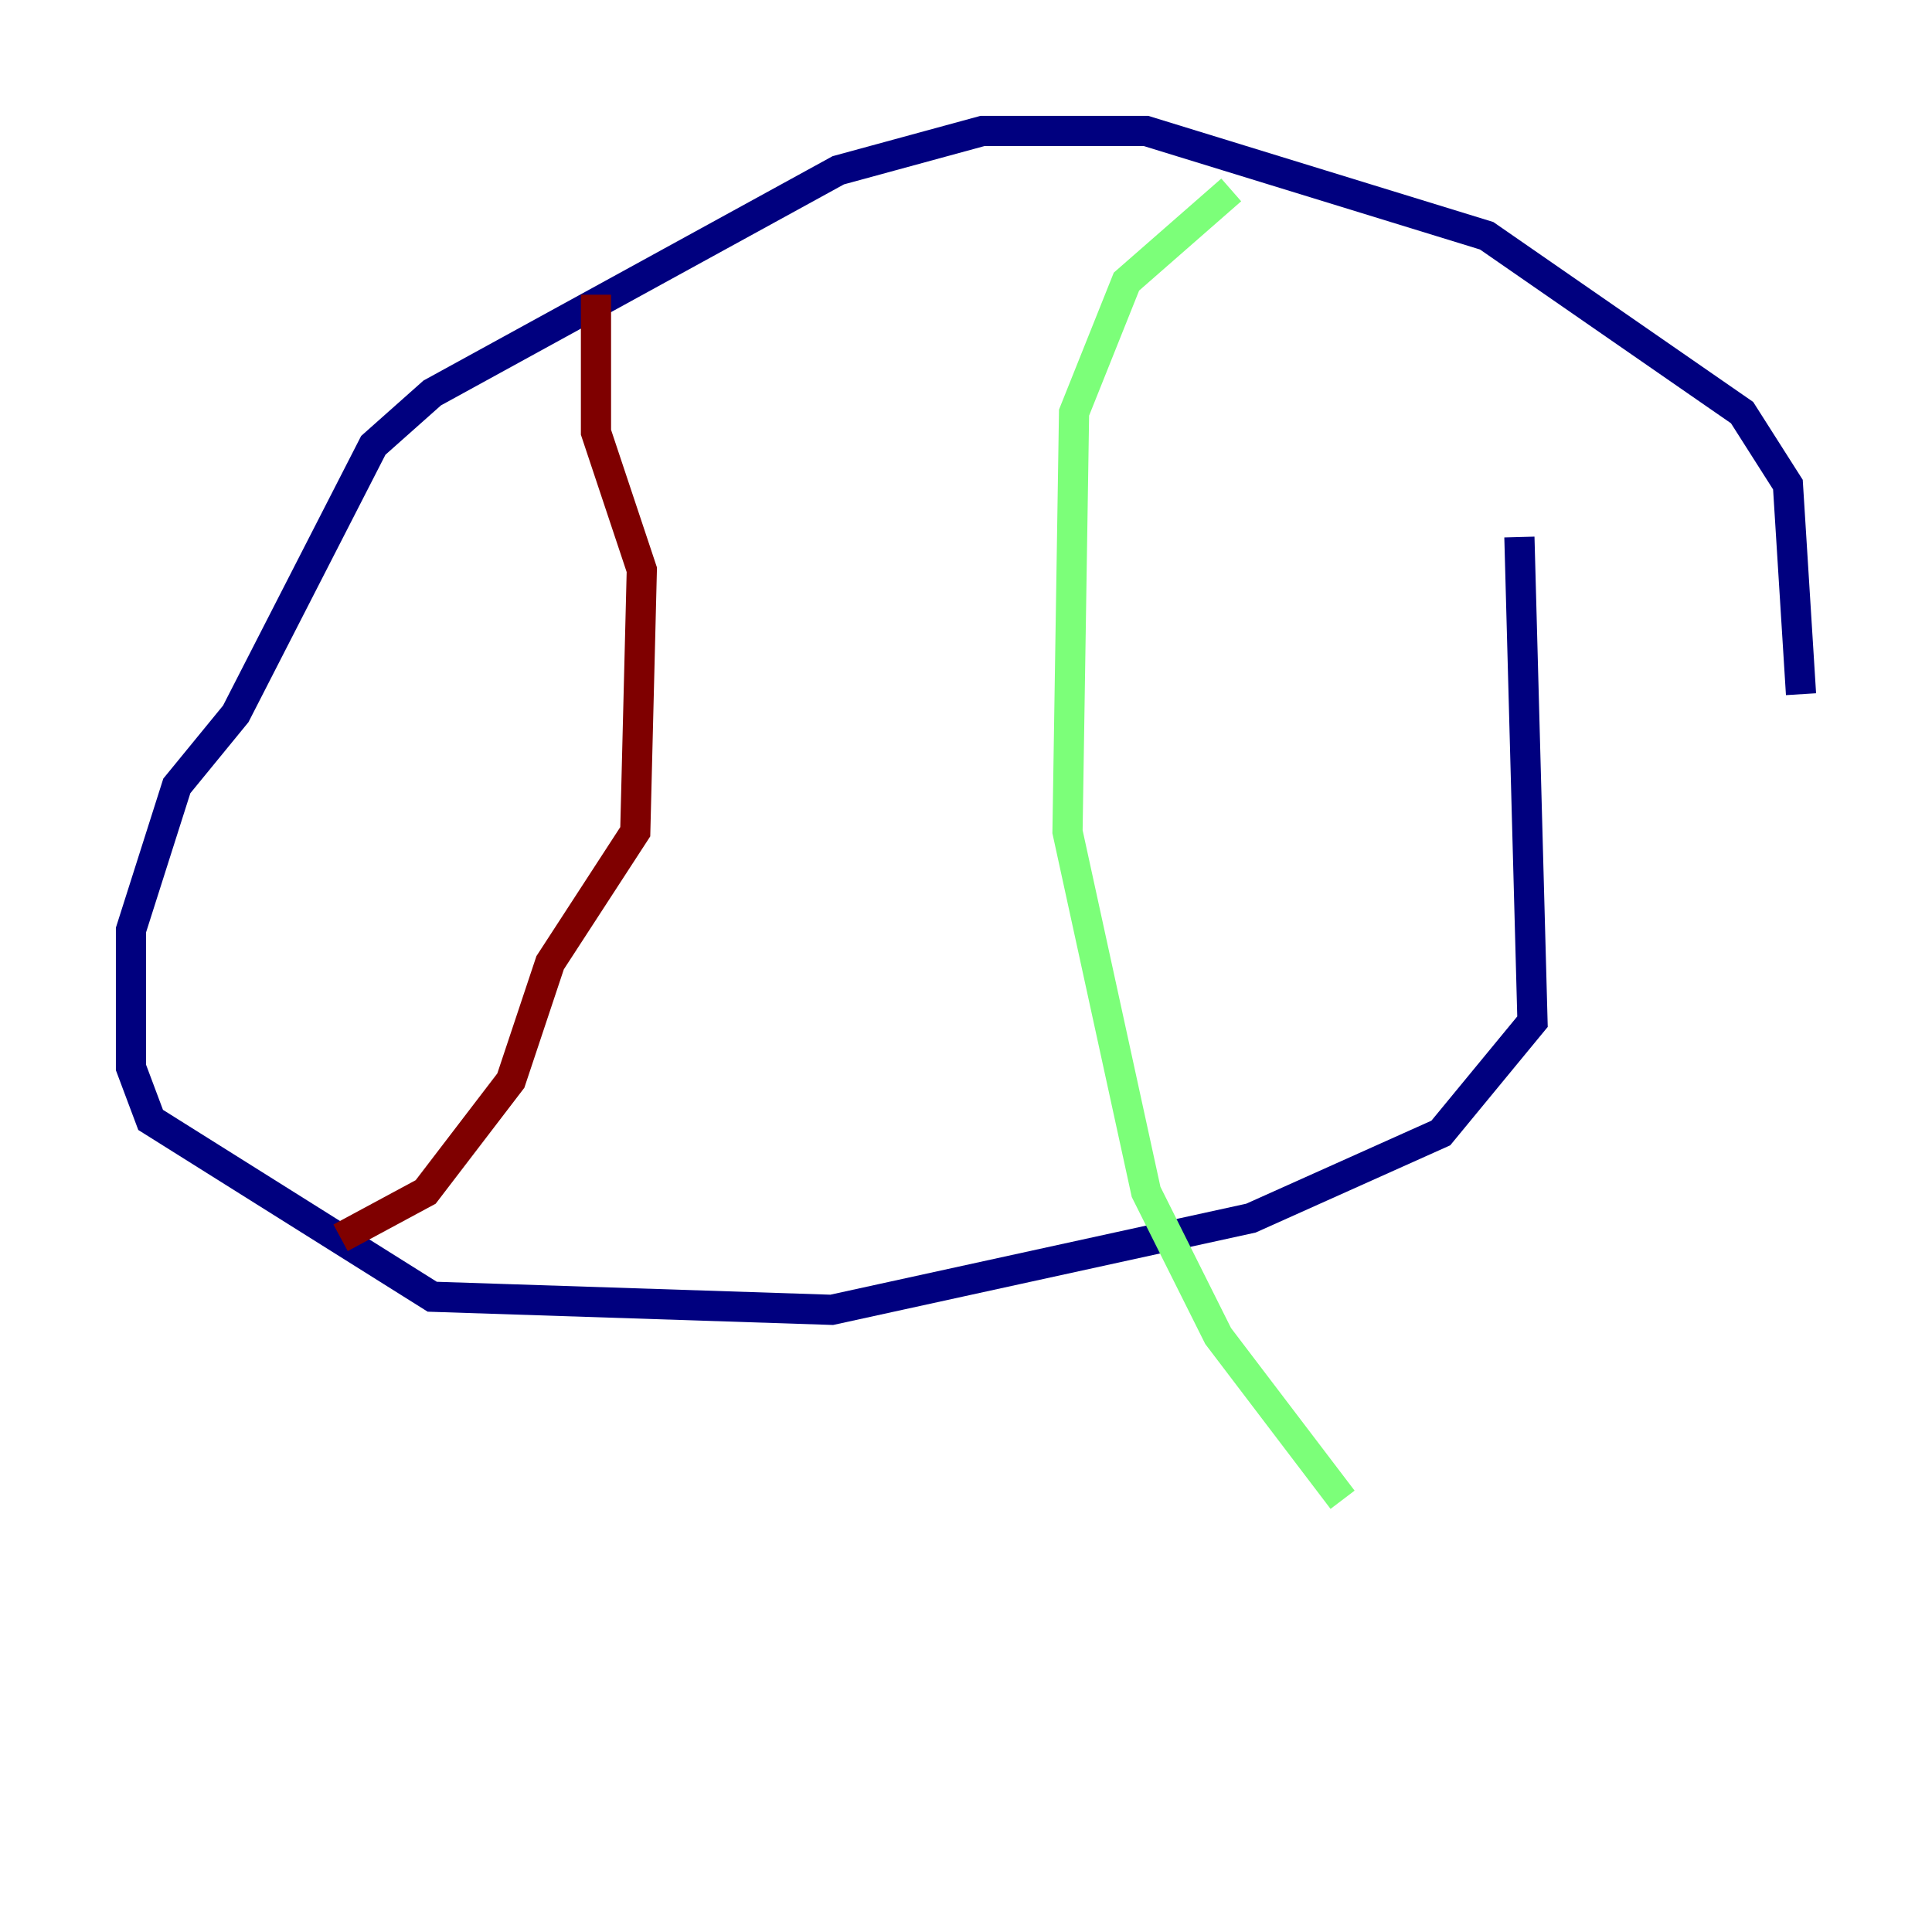 <?xml version="1.0" encoding="utf-8" ?>
<svg baseProfile="tiny" height="128" version="1.2" viewBox="0,0,128,128" width="128" xmlns="http://www.w3.org/2000/svg" xmlns:ev="http://www.w3.org/2001/xml-events" xmlns:xlink="http://www.w3.org/1999/xlink"><defs /><polyline fill="none" points="119.322,45.993 118.454,32.108 115.417,27.336 98.495,15.62 75.932,8.678 65.085,8.678 55.539,11.281 28.637,26.034 24.732,29.505 15.62,47.295 11.715,52.068 8.678,61.614 8.678,70.725 9.98,74.197 28.637,85.912 55.105,86.78 82.875,80.705 95.458,75.064 101.532,67.688 100.664,35.58" stroke="#00007f" stroke-width="2" /><polyline fill="none" points="81.573,12.583 74.63,18.658 71.159,27.336 70.725,55.105 75.932,78.969 80.705,88.515 88.949,99.363" stroke="#7cff79" stroke-width="2" /><polyline fill="none" points="39.485,19.525 39.485,28.637 42.522,37.749 42.088,55.105 36.447,63.783 33.844,71.593 28.203,78.969 22.563,82.007" stroke="#7f0000" stroke-width="2" /></svg>
